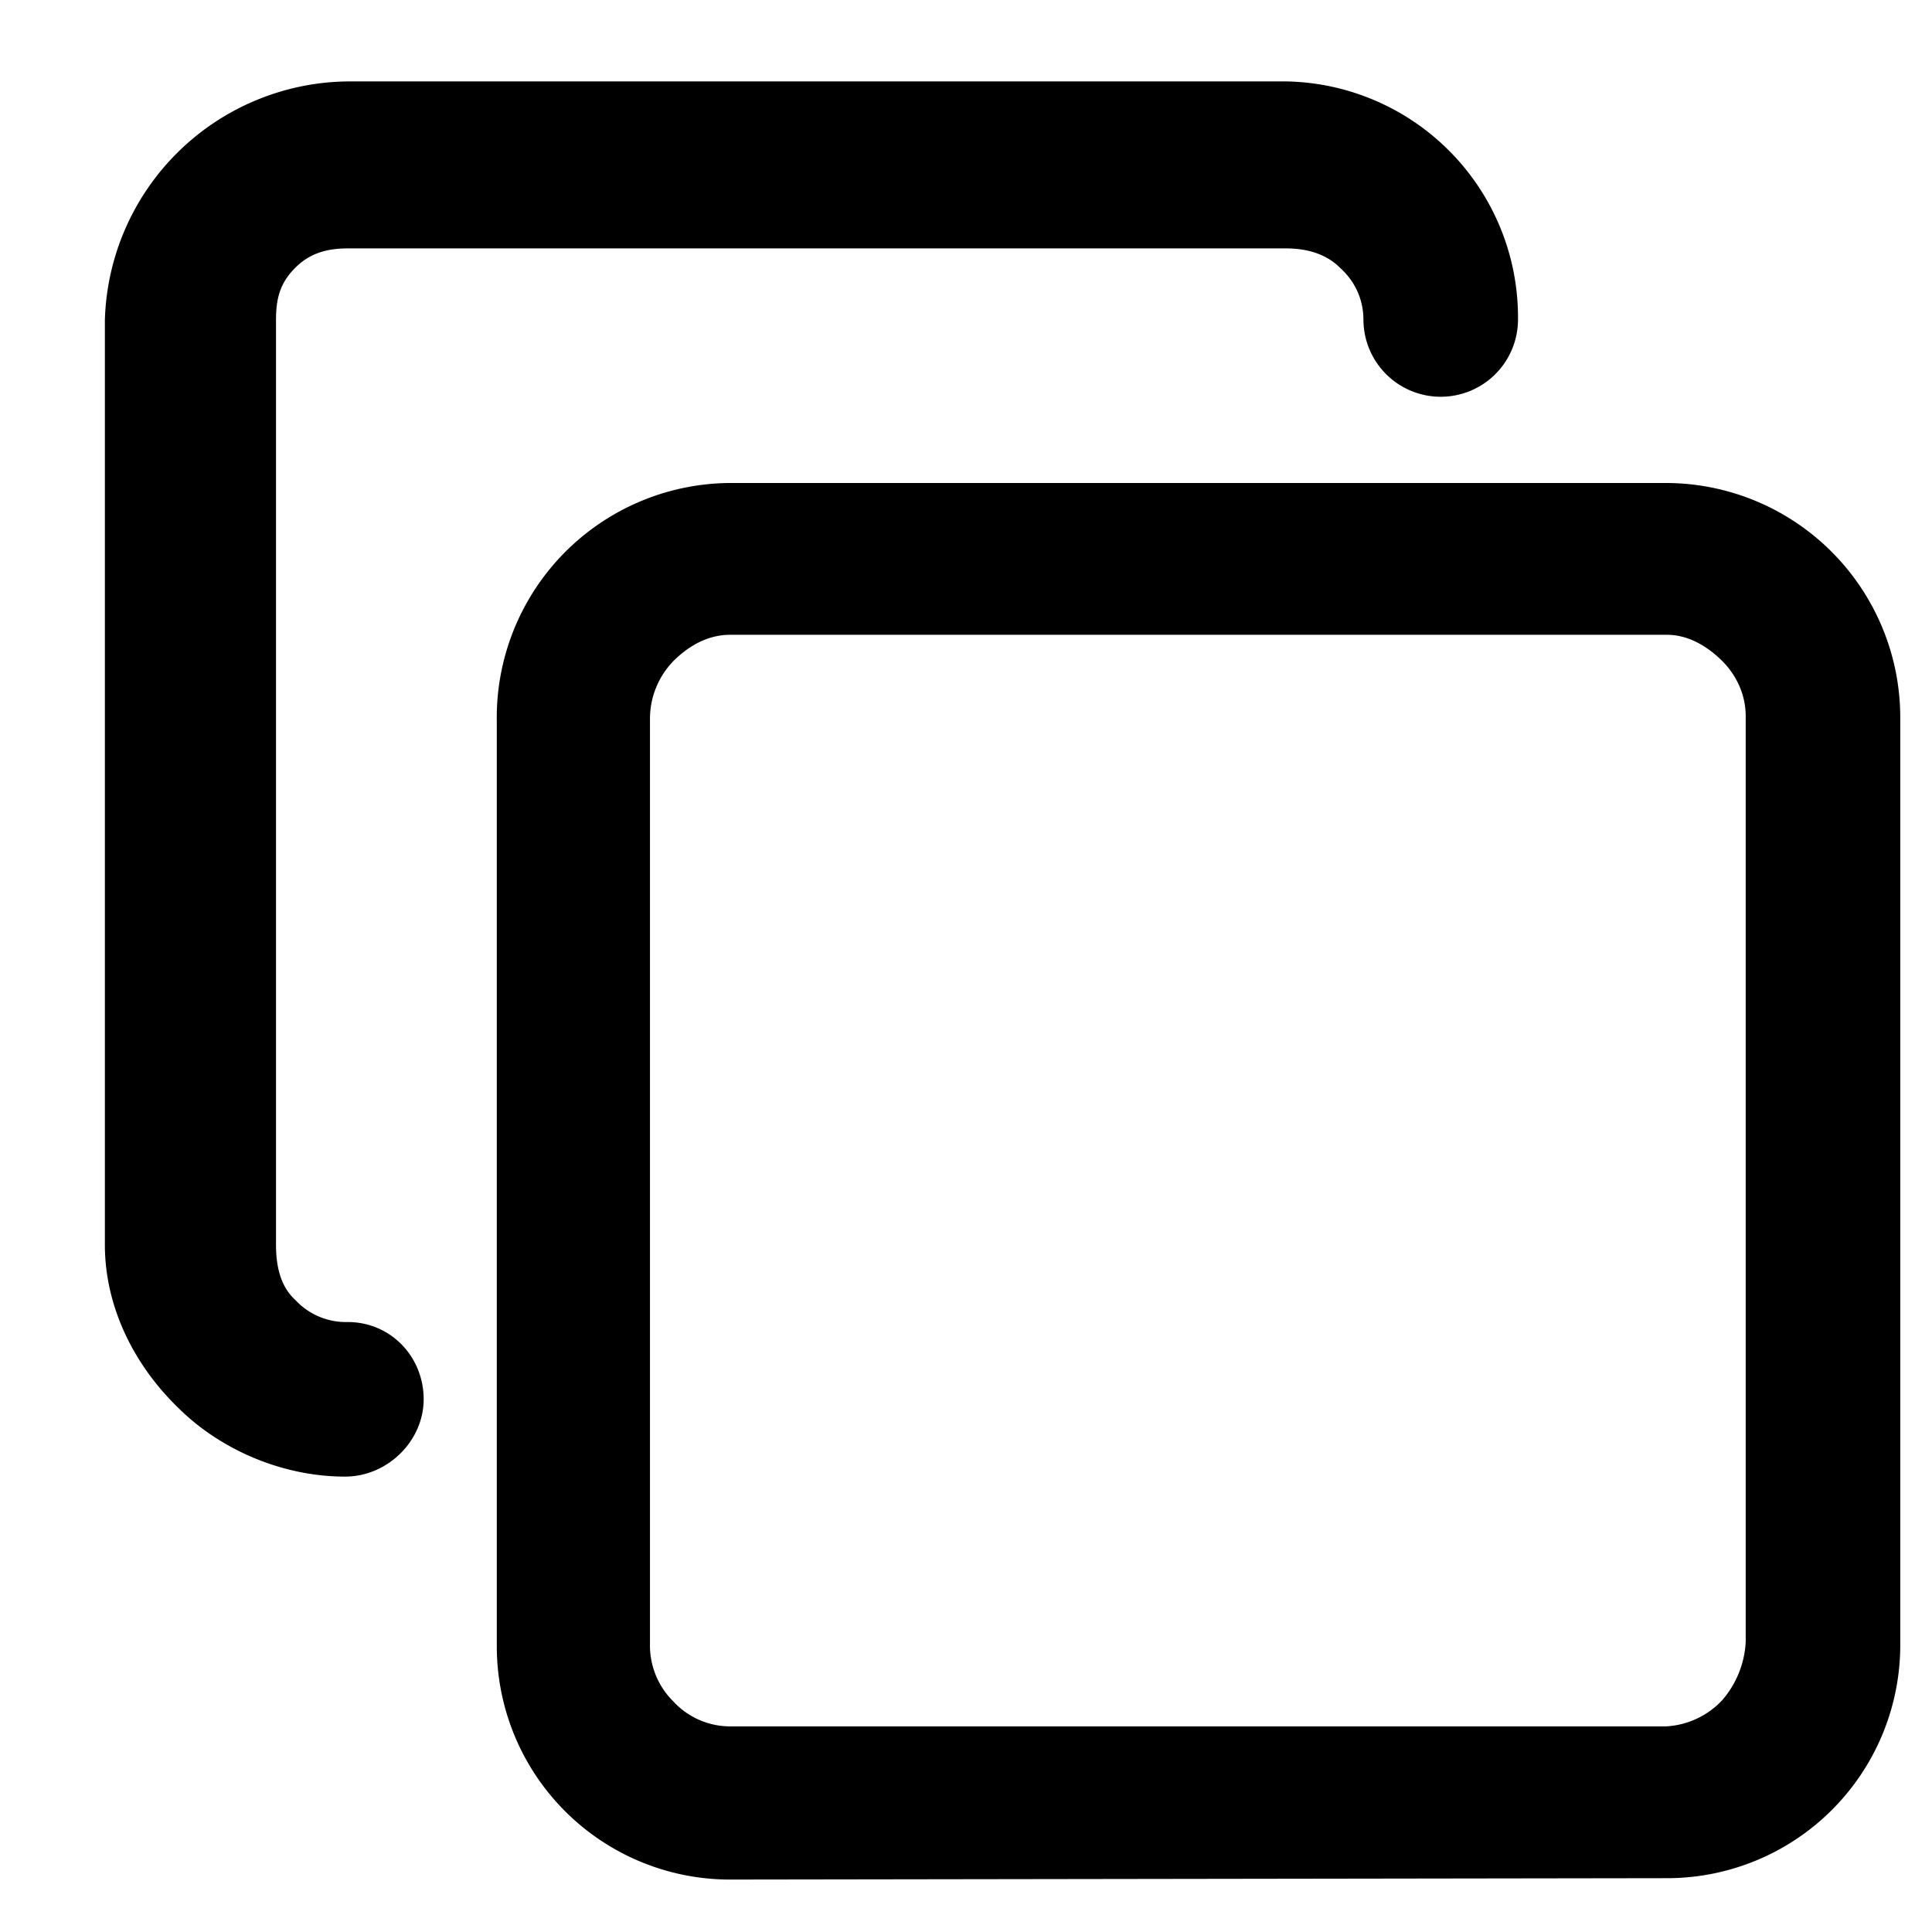<svg xmlns="http://www.w3.org/2000/svg" width="14" height="14" viewBox="0 0 14 14">
  <path fill="currentColor"
        d="M2.52 9.58a.5.5 0 0 1-.38-.16c-.11-.1-.14-.25-.14-.4v-6.7c0-.16.03-.27.14-.38.1-.1.22-.14.38-.14h6.8c.15 0 .29.04.39.14.11.1.17.23.17.38A.56.56 0 0 0 11 2.31 1.71 1.71 0 0 0 9.32.59h-6.8A1.78 1.78 0 0 0 .76 2.32v6.7c0 .46.22.88.53 1.18.3.3.75.5 1.21.5.31 0 .57-.26.57-.56 0-.31-.24-.56-.55-.56zM13.77 5.2a1.7 1.7 0 0 0-1.69-1.7H5.29A1.7 1.7 0 0 0 3.6 5.23v6.7a1.69 1.69 0 0 0 1.69 1.69l6.78-.01a1.69 1.69 0 0 0 1.7-1.68zm-1.12 6.7a.7.7 0 0 1-.17.42.6.6 0 0 1-.41.19H5.29a.56.56 0 0 1-.41-.18.57.57 0 0 1-.17-.42v-6.7a.6.6 0 0 1 .17-.42c.1-.1.24-.19.41-.19h6.79c.16 0 .3.09.4.19.1.1.17.24.17.4z"/>
</svg>
